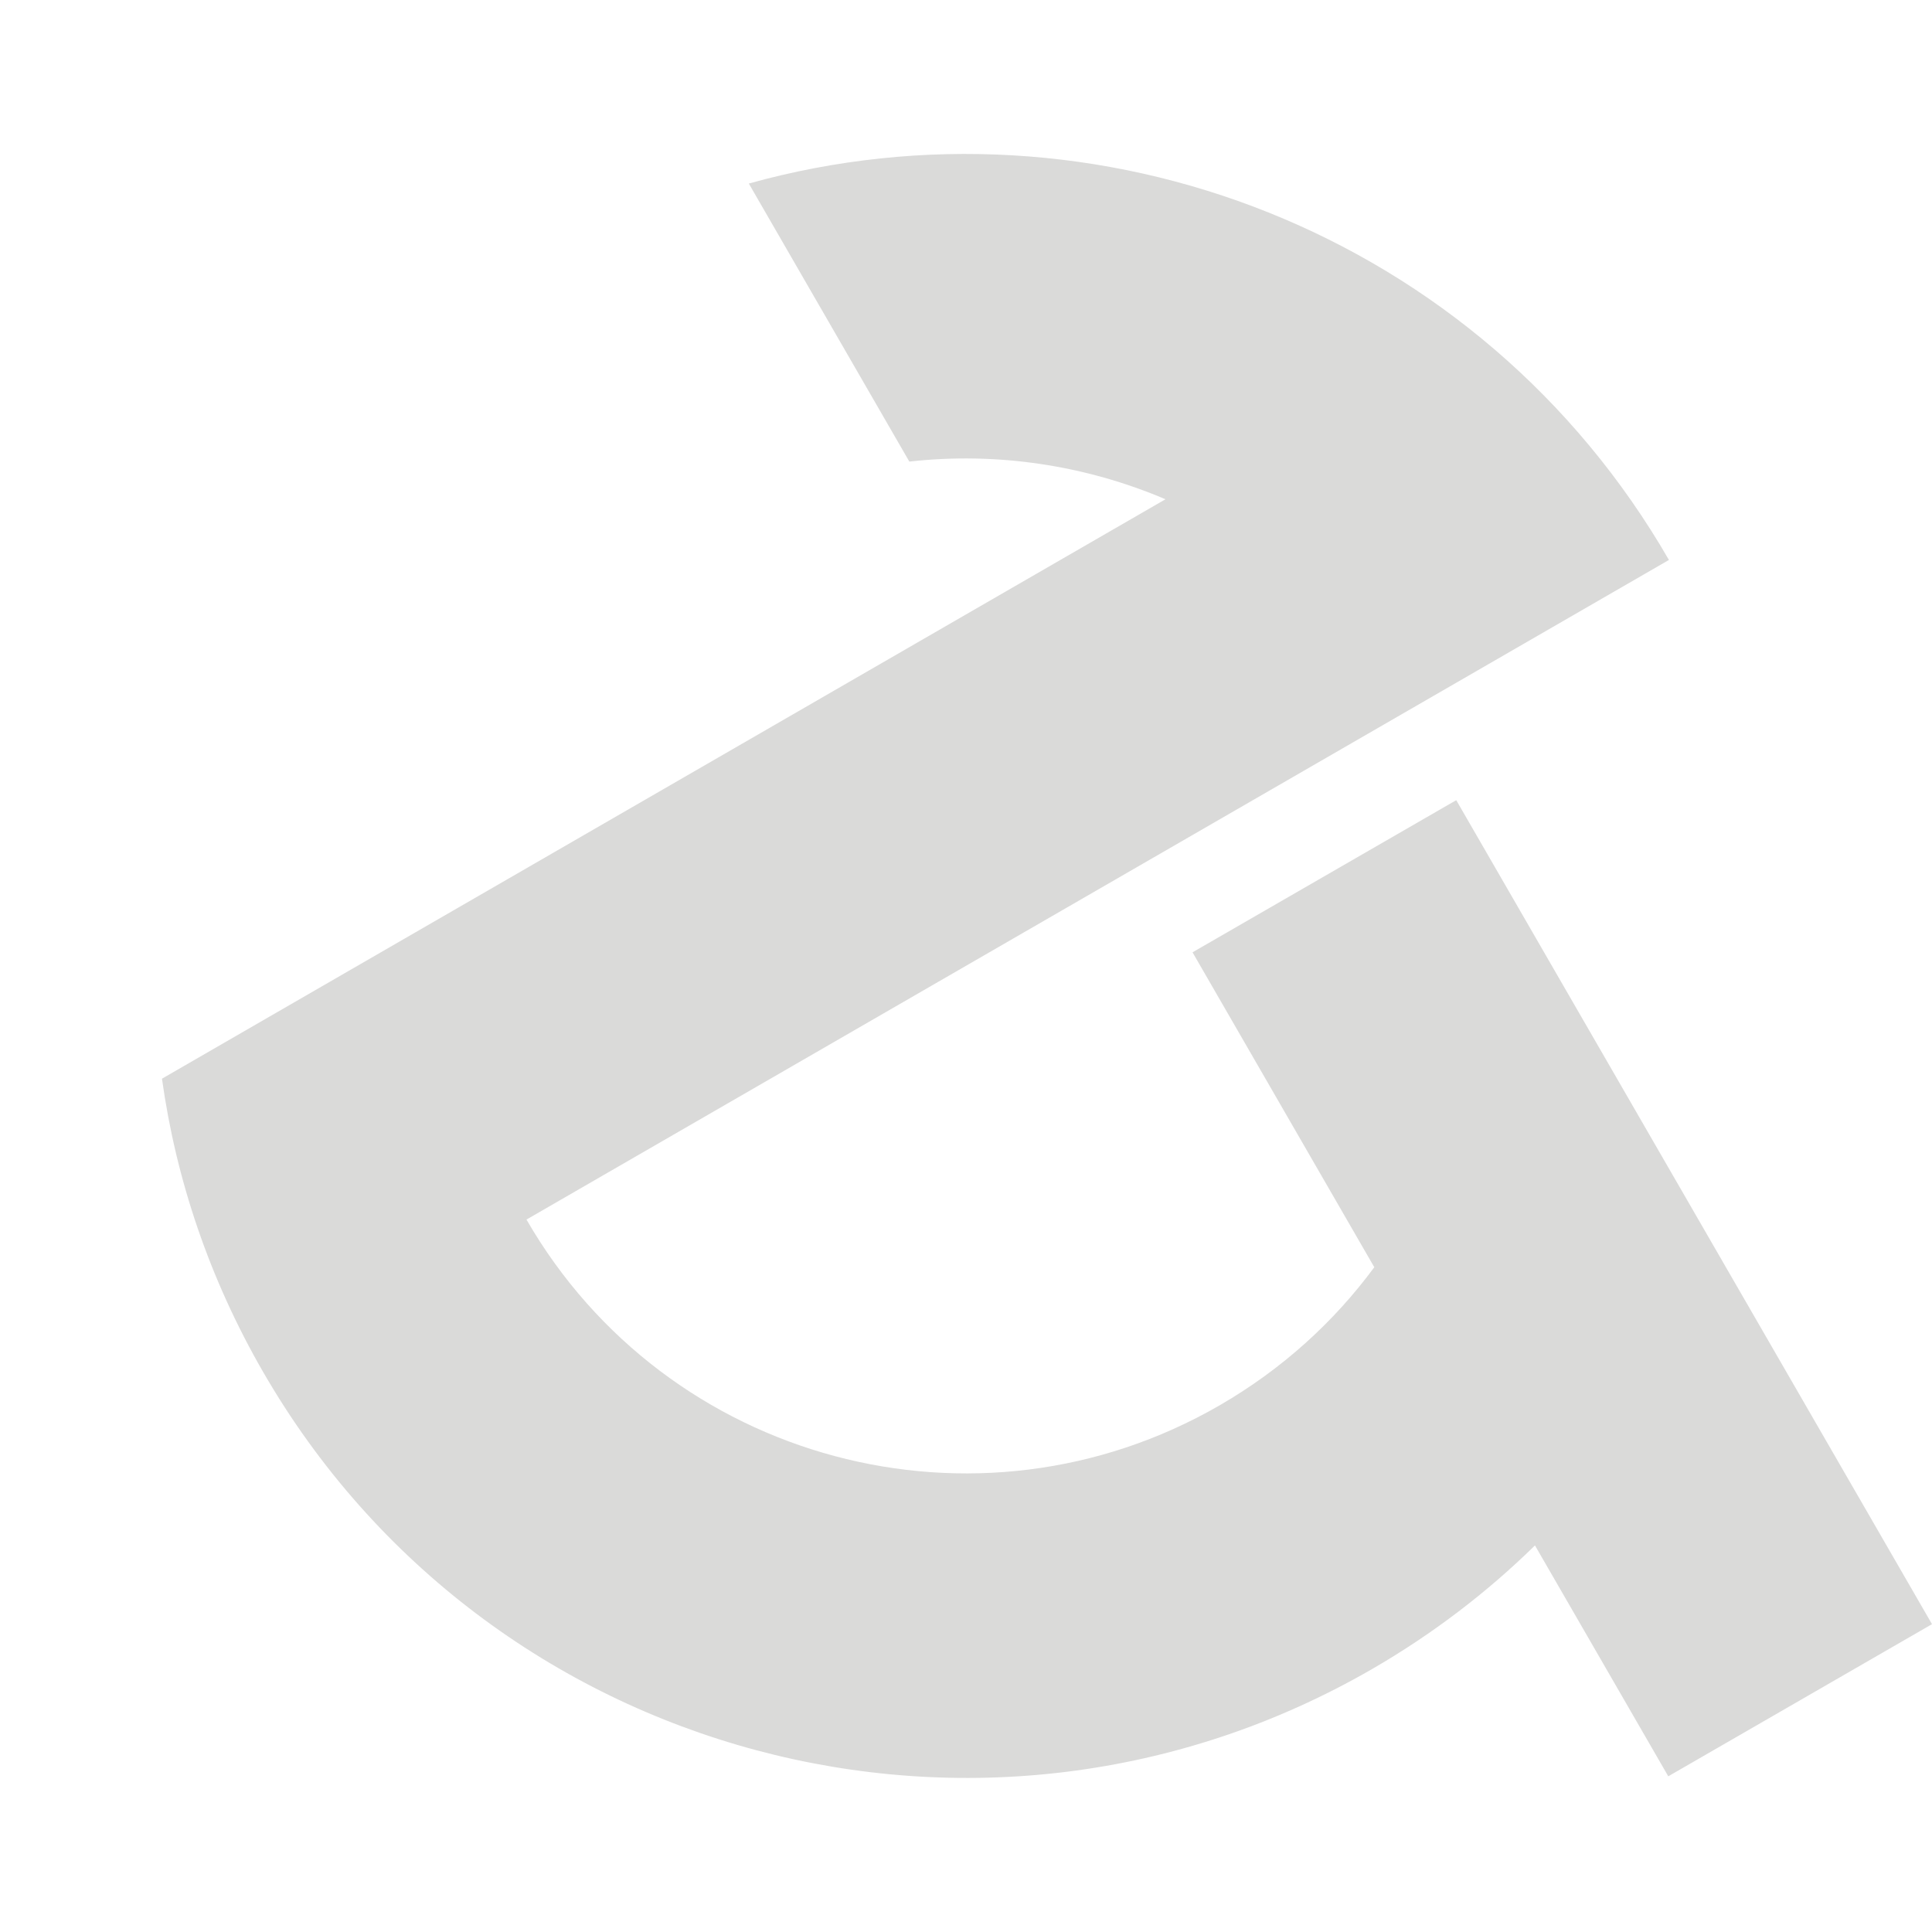<?xml version="1.0" encoding="utf-8"?>
<!-- SVG Version: 6.00 -->
<svg version="1.1" id="OAFA_Mark_Light" xmlns="http://www.w3.org/2000/svg" xmlns:xlink="http://www.w3.org/1999/xlink" x="0px" y="0px" viewBox="0 0 1200 1200" style="enable-background:new 0 0 1200 1200;" xml:space="preserve">
  <title>OAFA (Mark 1.0, Light)</title>

  <style>
    .oafa-light { fill:#dadad9; }
  </style>

  <path id="oafa-mark" class="oafa-light" d="M904.5,497l-163.8,94.5l112.9,195.6c-25,33.9-57.2,63.3-96.1,85.8c-150.7,87-343.5,35.4-430.5-115.4
    l709.6-409.7v0C919.3,144.4,681.4,53.7,465.1,114l99.7,172.7c54.4-6.1,109.3,2.2,159.1,23.4L100.6,670
    c8.7,62.4,29.4,124.2,62.8,182.1c139.2,241.2,447.7,323.8,688.8,184.6c37.7-21.8,71.5-47.7,101.2-76.8l82.8,143.4l163.8-94.5
    L904.5,497z"/>
</svg>
